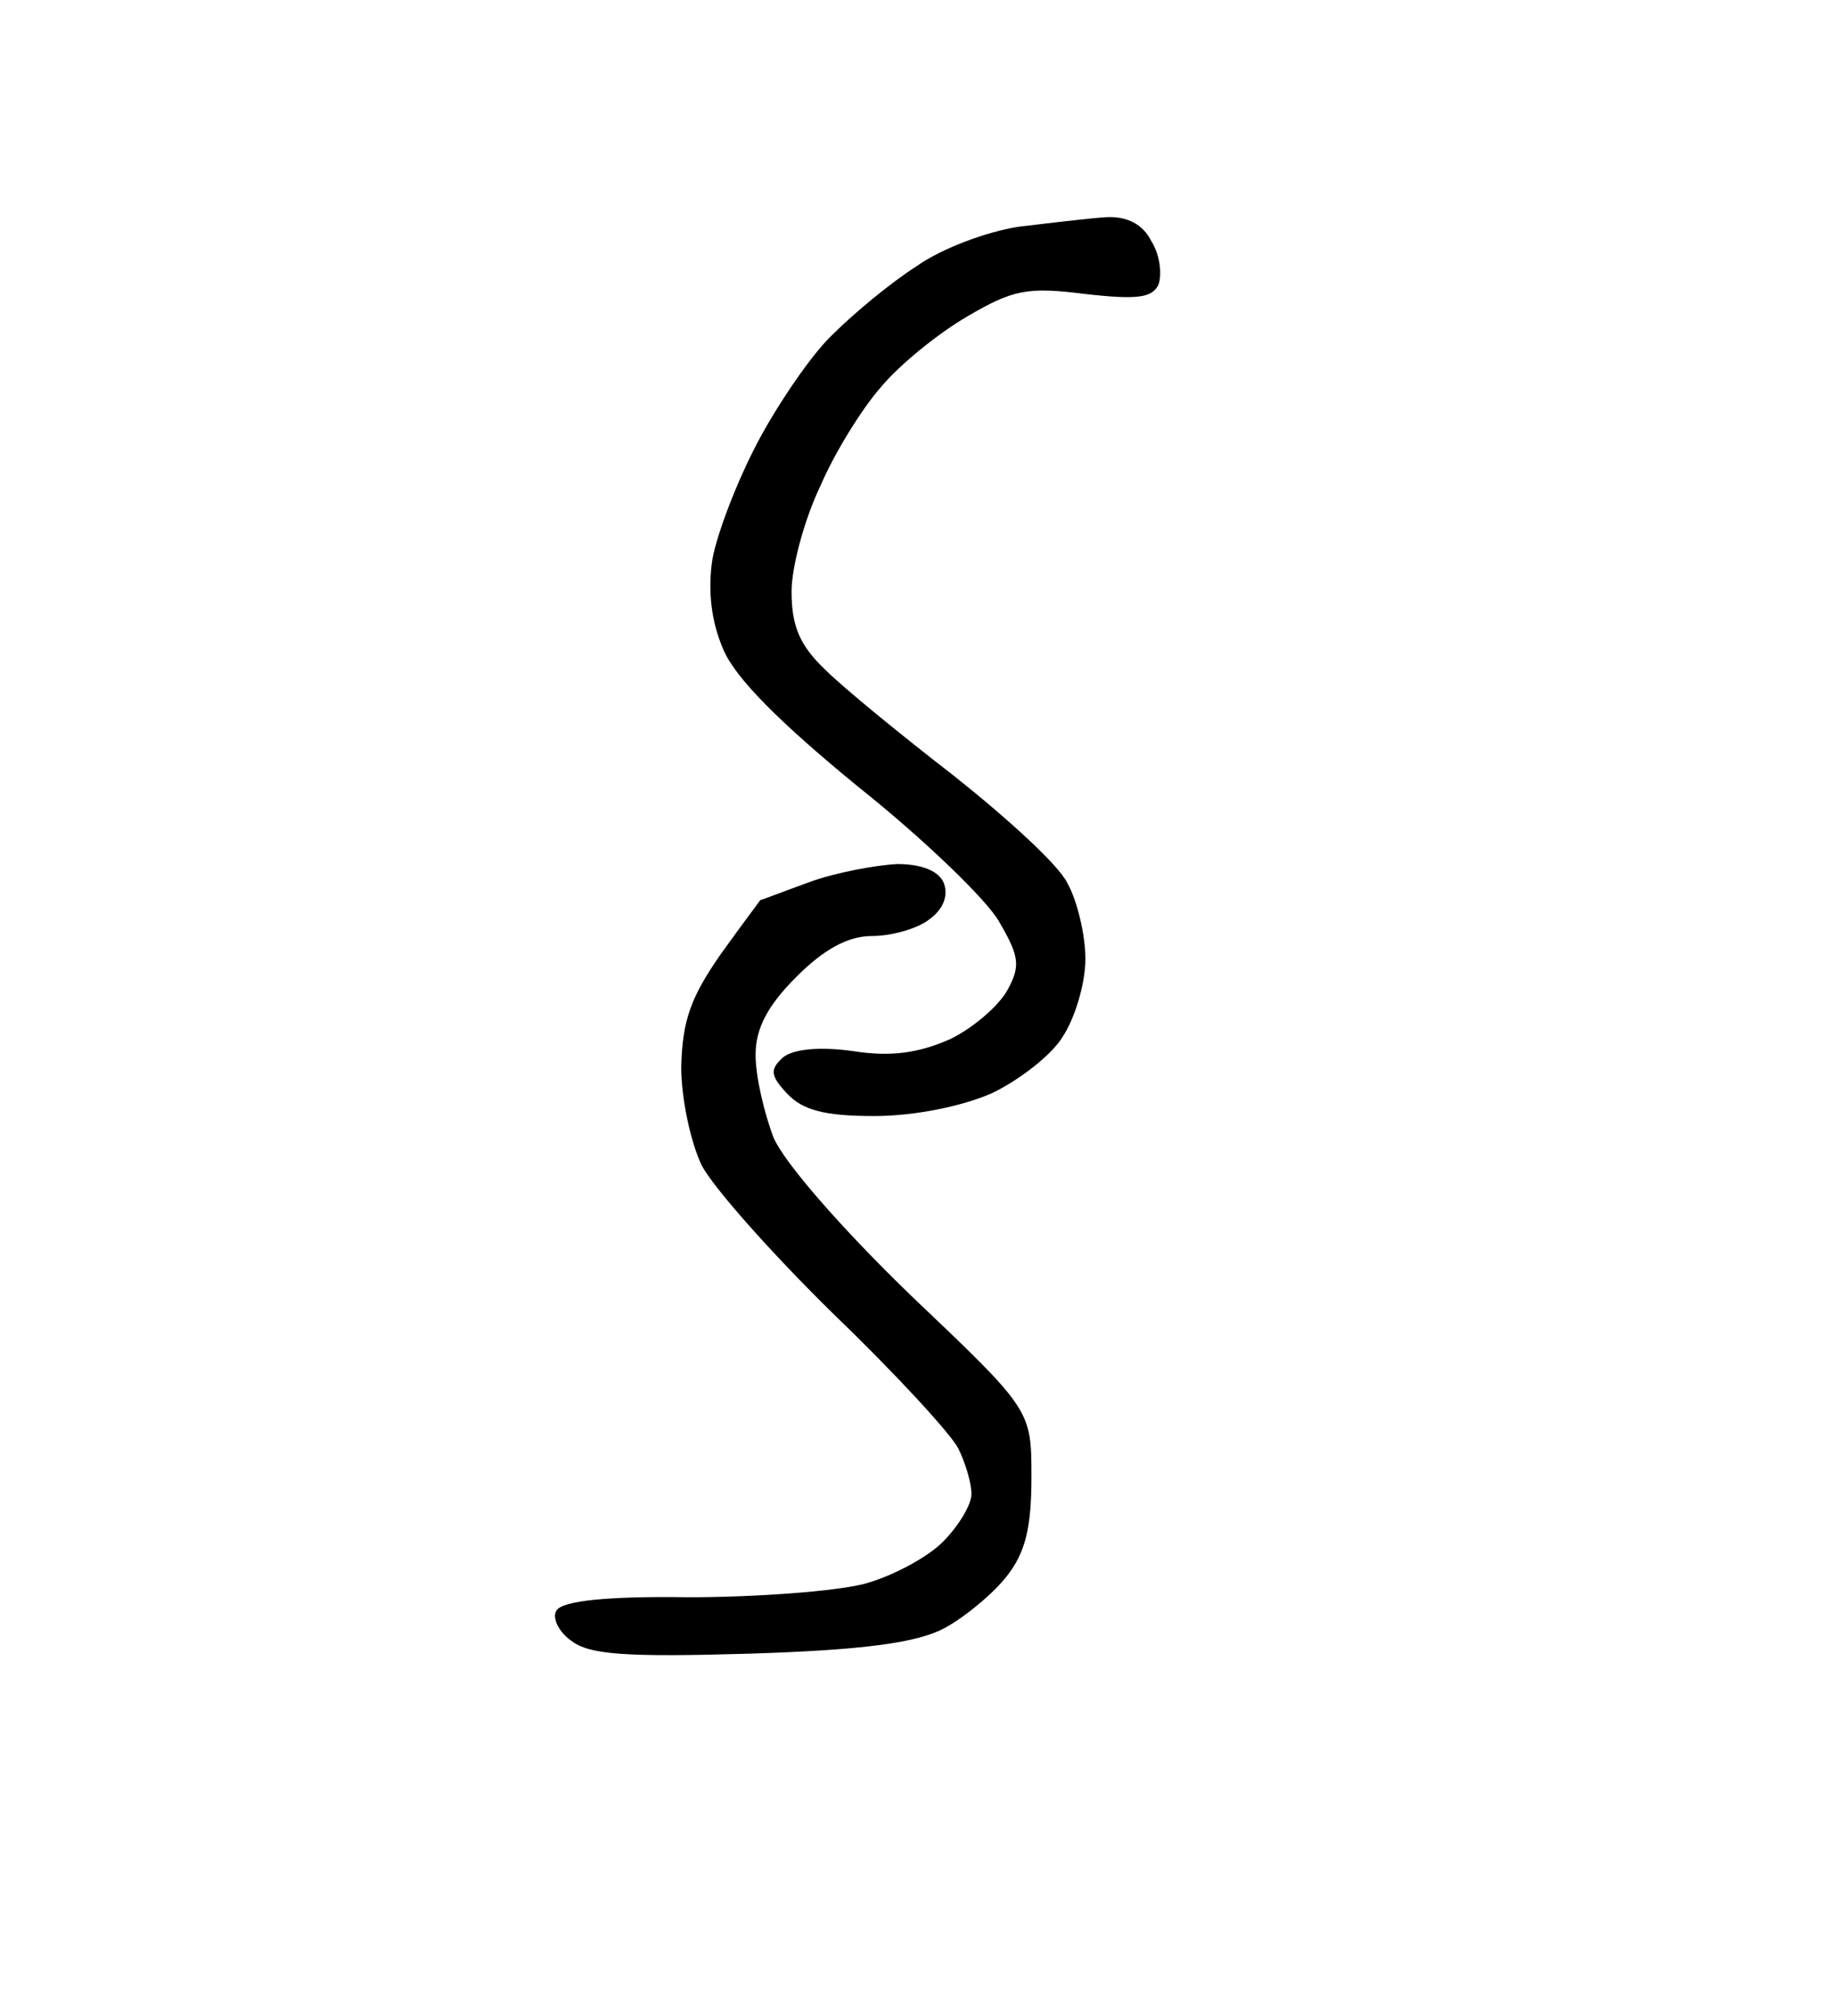 <?xml version="1.0" standalone="no"?>
<!DOCTYPE svg PUBLIC "-//W3C//DTD SVG 20010904//EN"
 "http://www.w3.org/TR/2001/REC-SVG-20010904/DTD/svg10.dtd">
<svg version="1.0" xmlns="http://www.w3.org/2000/svg"
 width="153pt" height="168pt" viewBox="0 0 153 168"
 preserveAspectRatio="xMidYMid meet">
<g transform="translate(0,168) scale(0.1,-0.1)"
fill="#000000" stroke="none">
<path d="M922 1499 c-15 -1 -48 -5 -73 -8 -26 -4 -64 -18 -85 -33 -22 -14 -53
-40 -70 -57 -17 -16 -45 -57 -62 -89 -17 -32 -34 -76 -38 -98 -4 -26 -1 -52 9
-75 10 -24 47 -61 113 -115 54 -43 107 -94 117 -112 17 -29 18 -37 7 -57 -7
-13 -29 -32 -48 -41 -25 -11 -48 -15 -80 -10 -28 4 -50 2 -59 -5 -11 -10 -11
-15 3 -30 13 -14 31 -19 73 -19 33 0 73 8 98 19 23 11 50 32 59 47 10 15 19
44 19 65 0 20 -7 49 -15 63 -7 15 -50 54 -94 89 -44 34 -93 74 -108 89 -21 20
-28 36 -28 65 0 21 11 61 24 88 12 28 35 65 51 83 15 18 47 44 71 58 39 23 51
25 99 19 44 -5 56 -3 61 8 3 9 1 25 -6 36 -7 14 -20 21 -38 20z M748 960 c-18
-1 -51 -7 -73 -15 -22 -8 -40 -15 -41 -15 0 0 -15 -20 -33 -45 -25 -36 -32
-55 -33 -94 0 -27 8 -63 17 -82 10 -19 59 -74 110 -124 51 -49 98 -100 104
-112 6 -12 11 -29 11 -38 0 -9 -11 -27 -24 -40 -13 -13 -43 -29 -66 -35 -24
-6 -89 -11 -146 -11 -68 1 -105 -3 -110 -11 -4 -6 2 -18 12 -25 15 -12 46 -14
149 -11 95 3 139 9 162 21 17 9 41 29 52 43 16 20 21 41 21 83 0 56 0 56 -100
151 -58 56 -106 111 -115 132 -8 21 -15 51 -15 69 0 22 10 41 34 65 23 23 43
34 63 34 16 0 38 6 48 14 11 8 16 19 12 30 -4 10 -18 16 -39 16z"/>
</g>
</svg>

